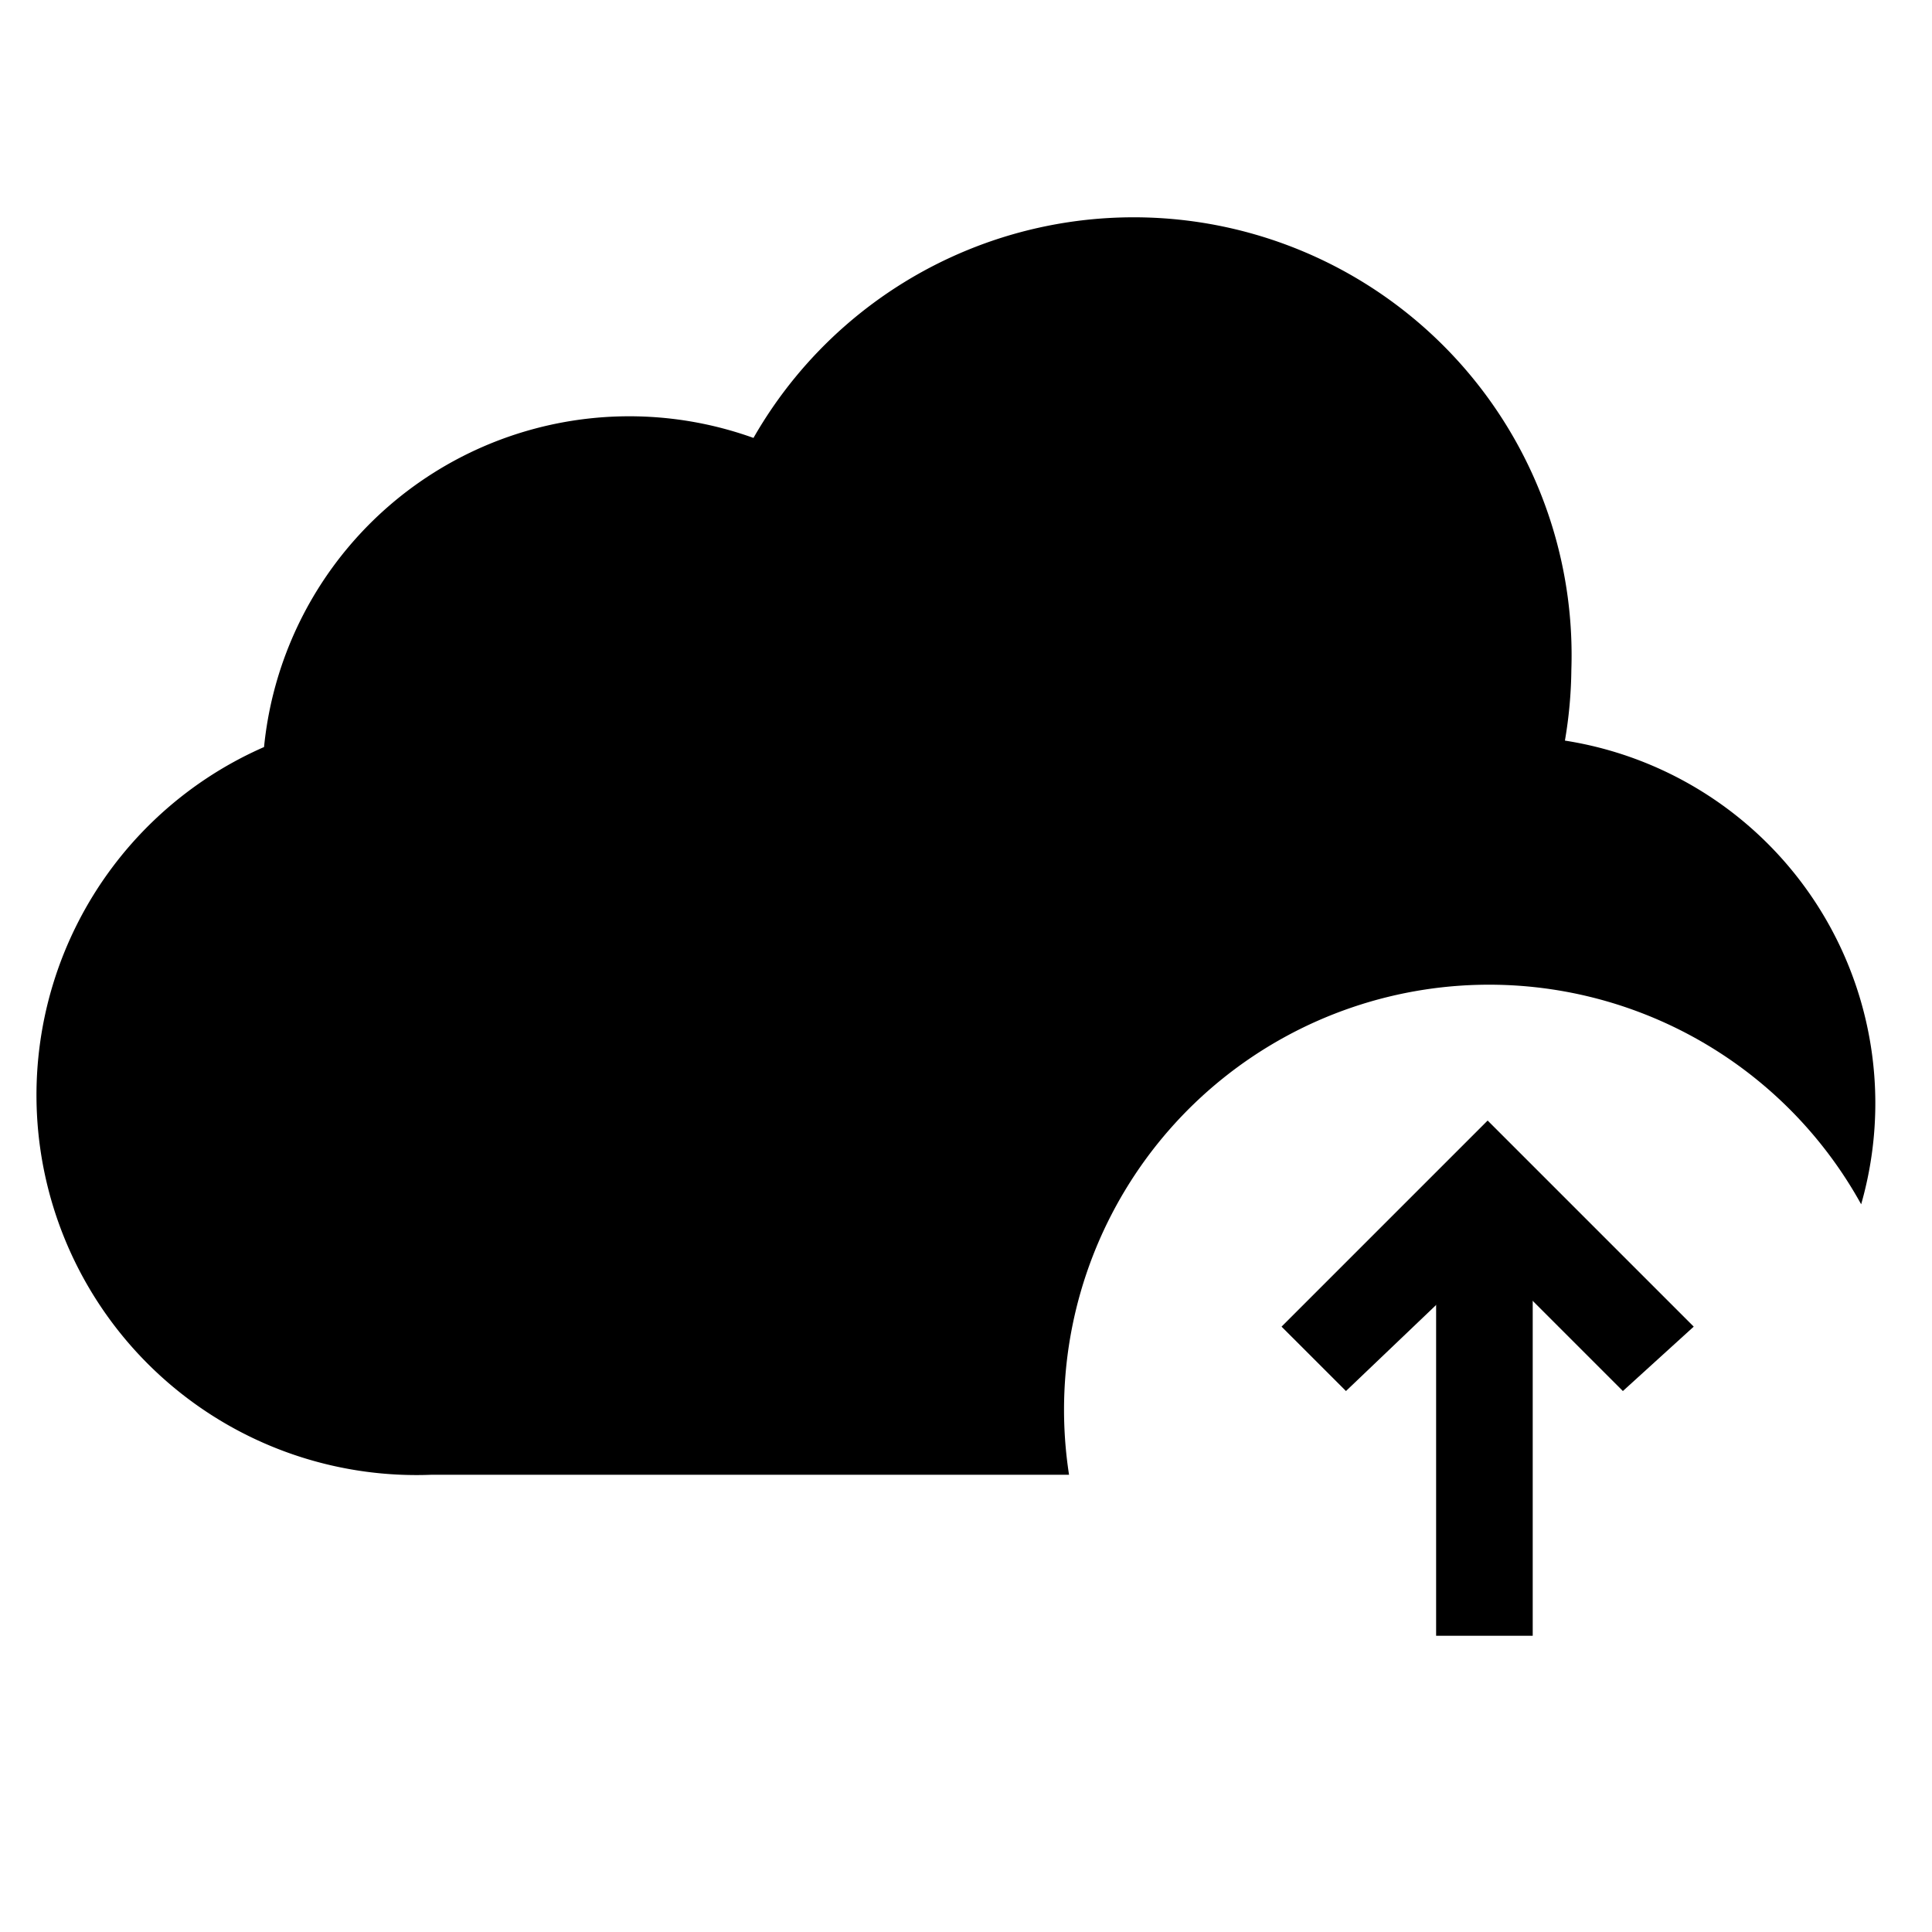 <svg xmlns="http://www.w3.org/2000/svg" viewBox="0 0 30 30"><rect x="22.3" y="18.8" width="1.5" height="6.6"/><polygon points="25.2 21.6 23.1 19.5 20.9 21.6 19.9 20.6 23.1 17.4 26.3 20.6 25.2 21.6"/><path d="M24.3,11.5a6.9,6.9,0,0,0,.1-1.1A6.8,6.8,0,0,0,11.7,6.8a5.7,5.7,0,0,0-7.6,4.8A5.9,5.9,0,0,0,6.7,22.9h9.9a6.6,6.6,0,0,1,12.3-4.2,5.7,5.7,0,0,0-4.6-7.2Z"/></svg>